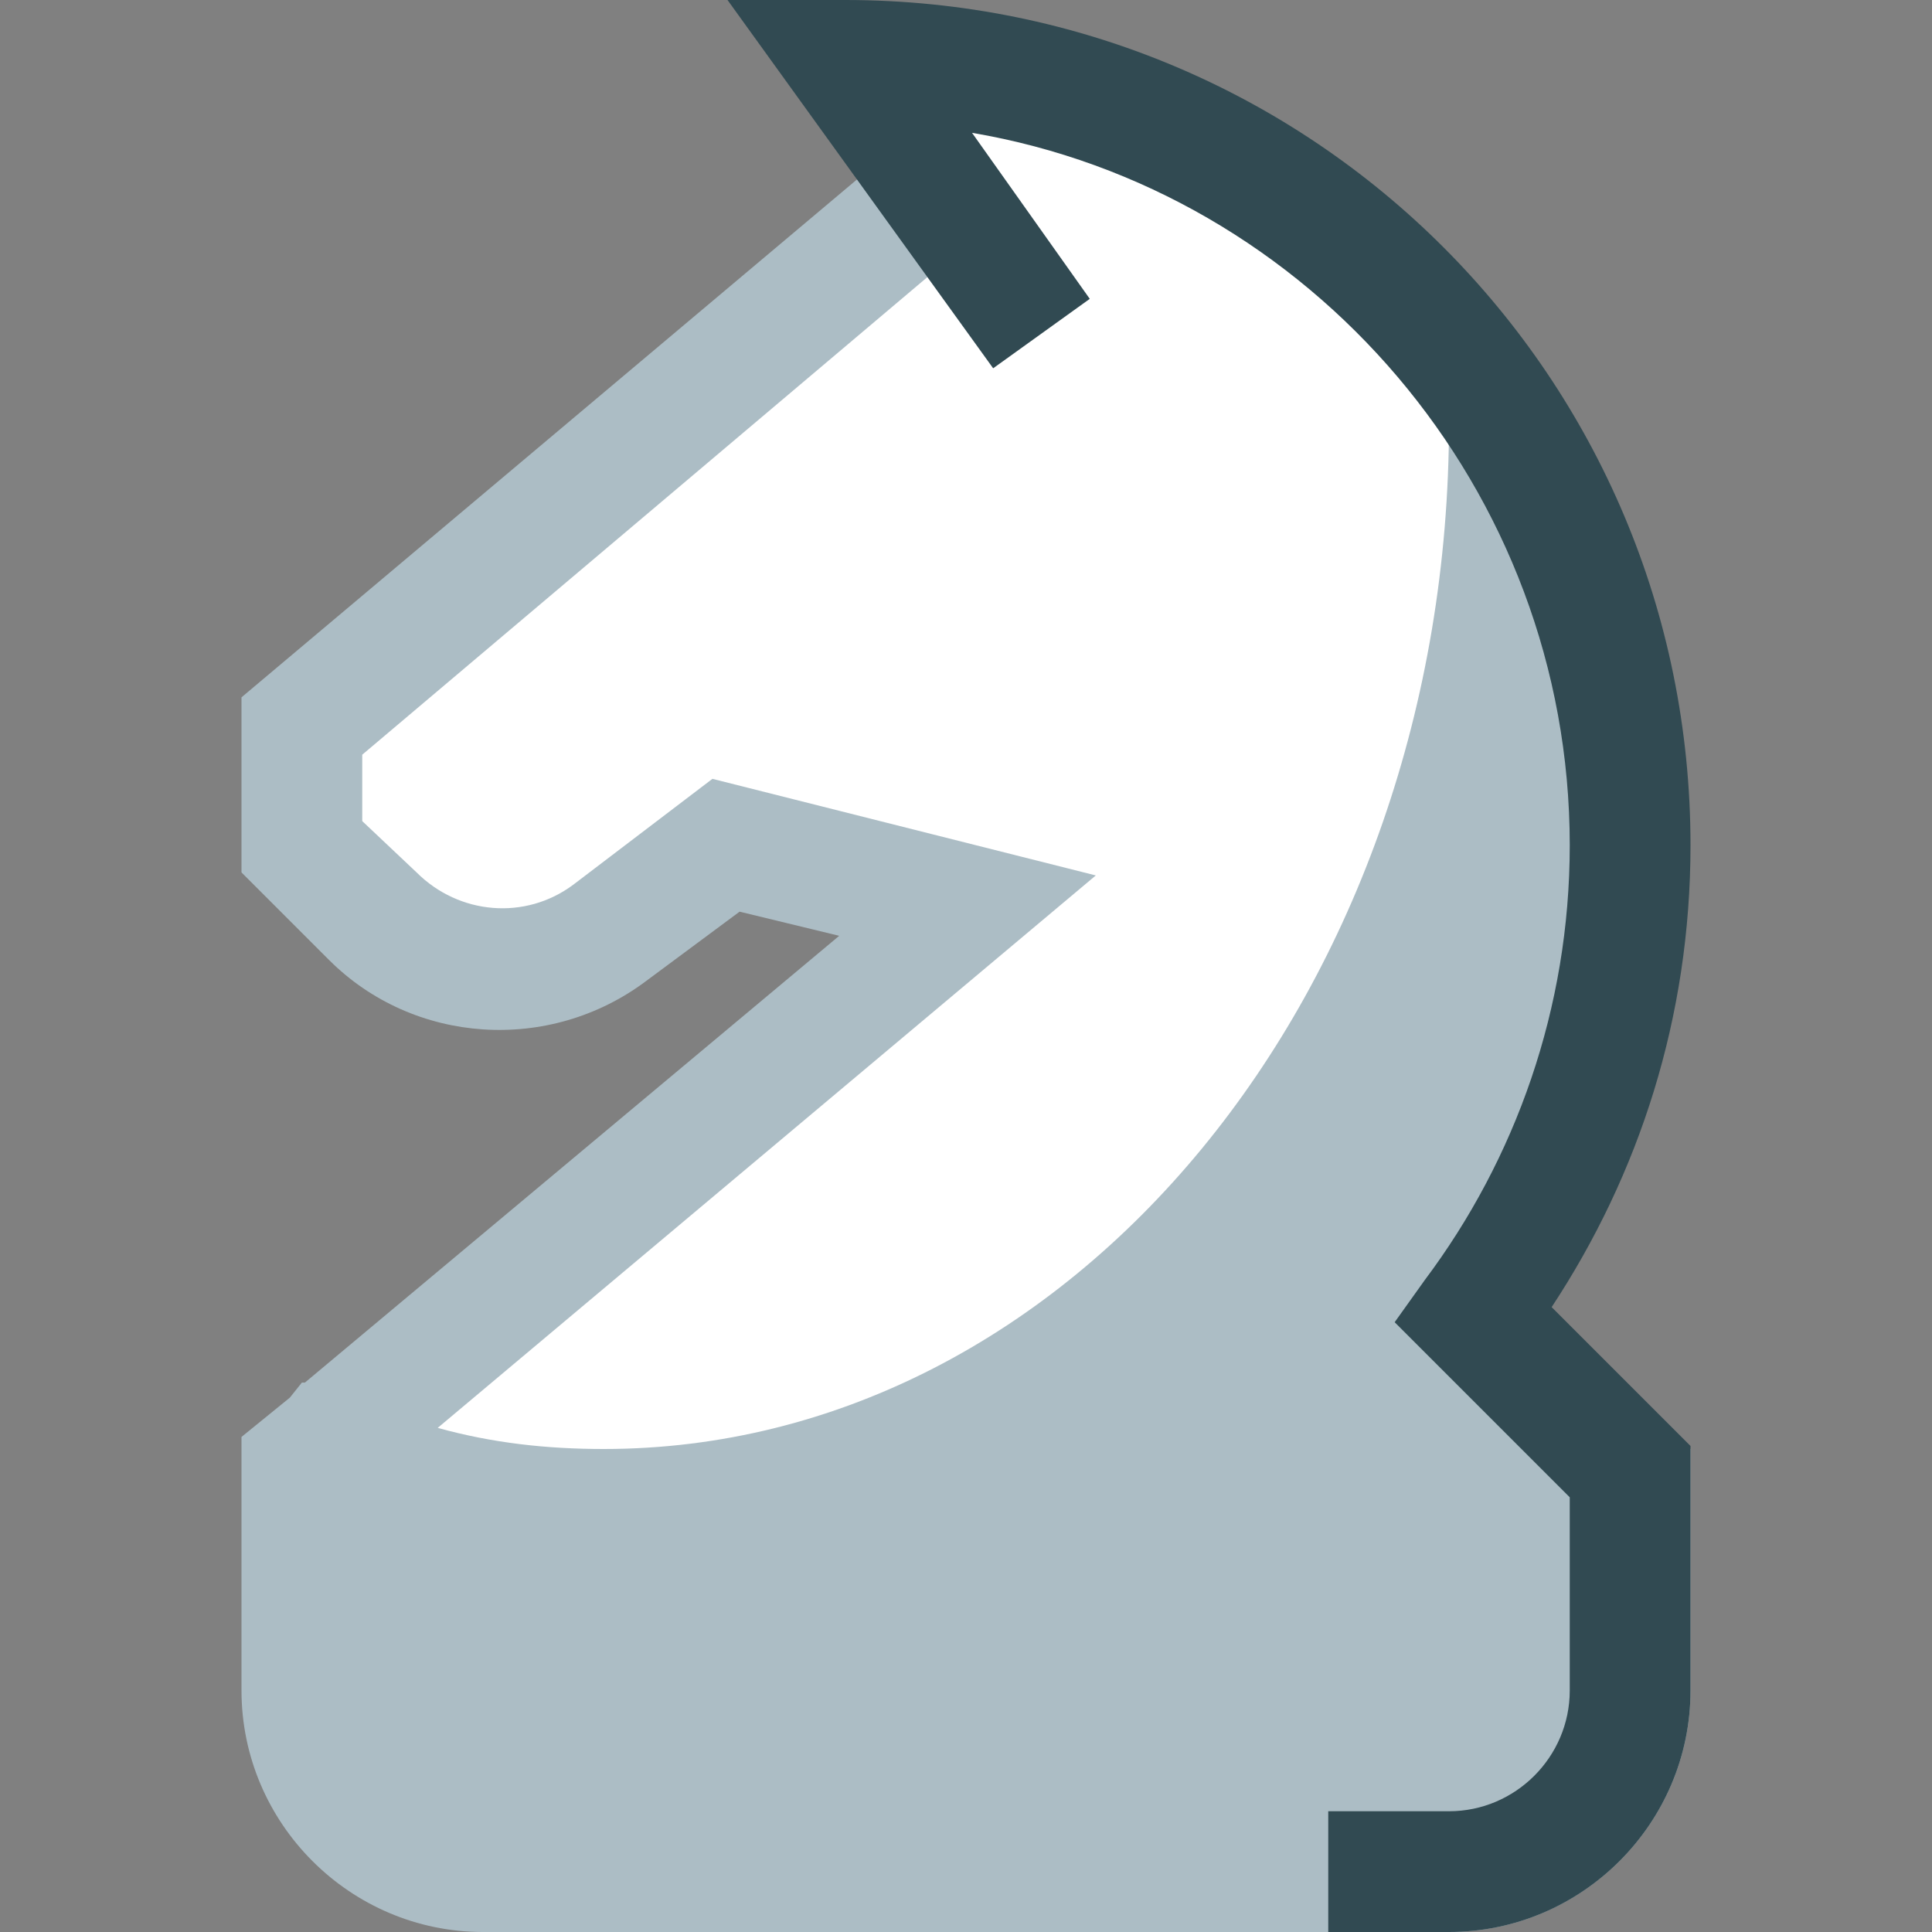 <?xml version="1.0" encoding="utf-8"?>
<!-- Generator: Adobe Illustrator 21.1.0, SVG Export Plug-In . SVG Version: 6.00 Build 0)  -->
<svg version="1.1" id="Layer_1" xmlns="http://www.w3.org/2000/svg" xmlns:xlink="http://www.w3.org/1999/xlink" x="0px" y="0px"
	 viewBox="0 0 64 64" style="enable-background:new 0 0 64 64;" xml:space="preserve">
<rect x="0" y="0" width="64" height="64" fill="#808080" stroke="none"/>
<style type="text/css">
	.st0{fill:#FFFFFF;}
	.st1{fill:#ACBDC5;}
	.st2{fill-rule:evenodd;clip-rule:evenodd;fill:#314A52;}
</style>
<g id="Knight-White">
	<path class="st0" d="M31,30L10,48h43.5l-3-5.5C52.8,38.3,54,33.3,54,28C54,12.5,43.5,2,28,2l3,4.5L10,24v4l5.5,4l8.5-4L31,30z"/>
	<path class="st1" d="M33.3,7L30.7,4L8,23.1v5.8l2.9,2.9c2.8,2.8,7.3,3.1,10.5,0.7l3.1-2.3l3.3,0.8L10.1,45.8c0,0-0.1,0-0.1,0
		l-0.4,0.5L8,47.6V56c0,4.4,3.6,8,8,8h32c4.4,0,8-3.6,8-8v-8l-7-4l6-20l-7-10.2c0,0.1,0,0.1,0,0.2c0,18.8-12.5,34-28,34
		c-1.9,0-3.7-0.2-5.5-0.7L36.3,29l-12.7-3.2L19,29.3c-1.6,1.2-3.8,1-5.2-0.4L12,27.2v-2.2L33.3,7z"/>
	<path class="st2" d="M24.1,0H28c15.5,0,28,12.5,28,28c0,5.7-1.7,10.9-4.6,15.3l4.6,4.6V56c0,4.4-3.6,8-8,8h-4v-4h4c2.2,0,4-1.8,4-4
		v-6.4l-5.8-5.8l1-1.4c3-4,4.8-9,4.8-14.4c0-11.8-8.6-21.7-19.8-23.6l3.9,5.5l-3.2,2.3L24.1,0z"/>
</g>
</svg>

